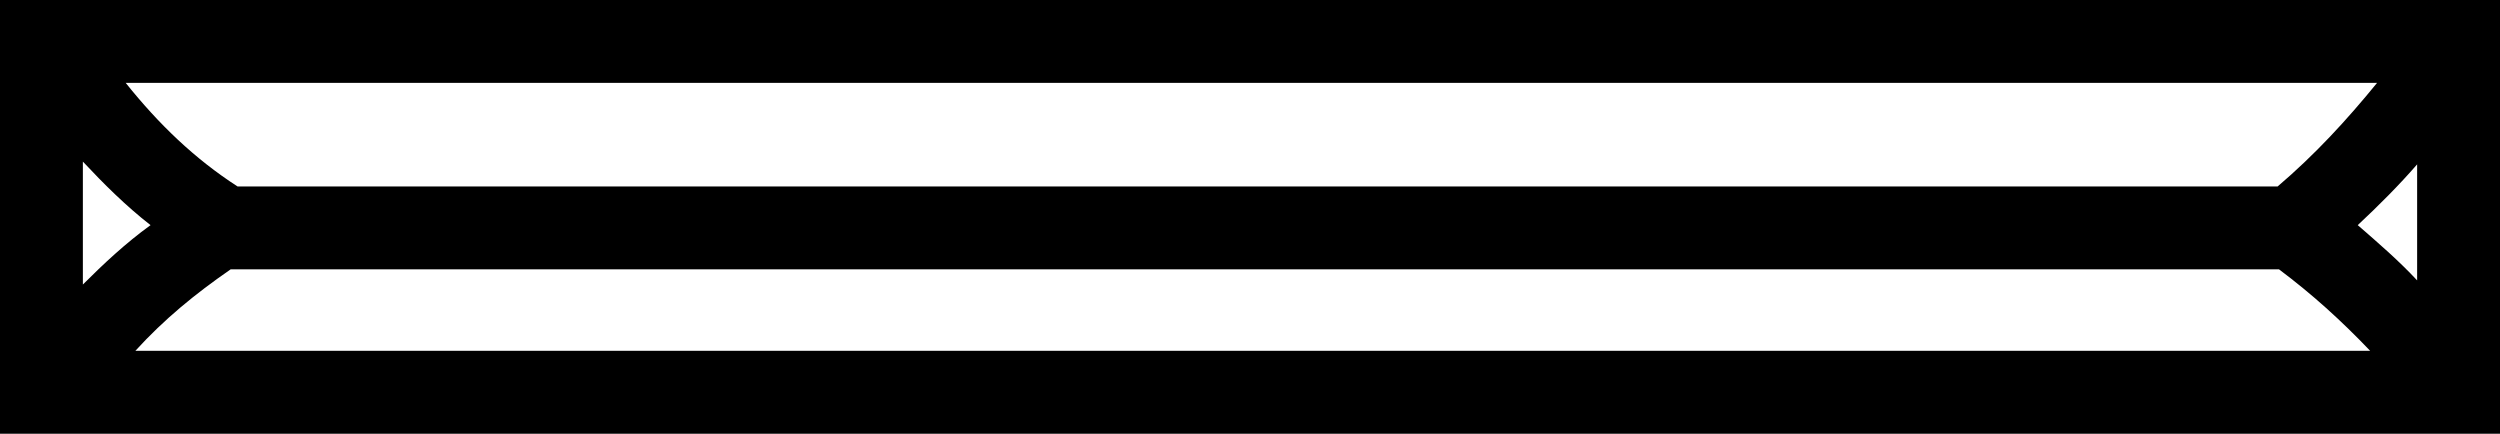 <?xml version='1.0' encoding ='UTF-8' standalone='no'?>
<svg width='18.1' height='3.14' xmlns='http://www.w3.org/2000/svg' xmlns:xlink='http://www.w3.org/1999/xlink'  version='1.1' >
<path style='fill:black; stroke:none' d=' M 17.21 0.6  C 16.99 0.87 16.76 1.12 16.49 1.35  L 1.72 1.35  C 1.41 1.15 1.15 0.9 0.91 0.6  Z  M 17.5 1.19  L 17.5 2.03  C 17.37 1.89 17.22 1.76 17.07 1.63  C 17.22 1.49 17.37 1.34 17.5 1.19  Z  M 0.6 1.17  C 0.75 1.33 0.91 1.49 1.09 1.63  C 0.91 1.76 0.75 1.91 0.6 2.06  L 0.6 1.17  Z  M 16.5 1.95  C 16.74 2.13 16.95 2.32 17.16 2.54  L 0.98 2.54  C 1.19 2.31 1.41 2.13 1.67 1.95  Z  M 0 0  L 0 3.14  L 18.1 3.14  L 18.1 0  Z '/></svg>
